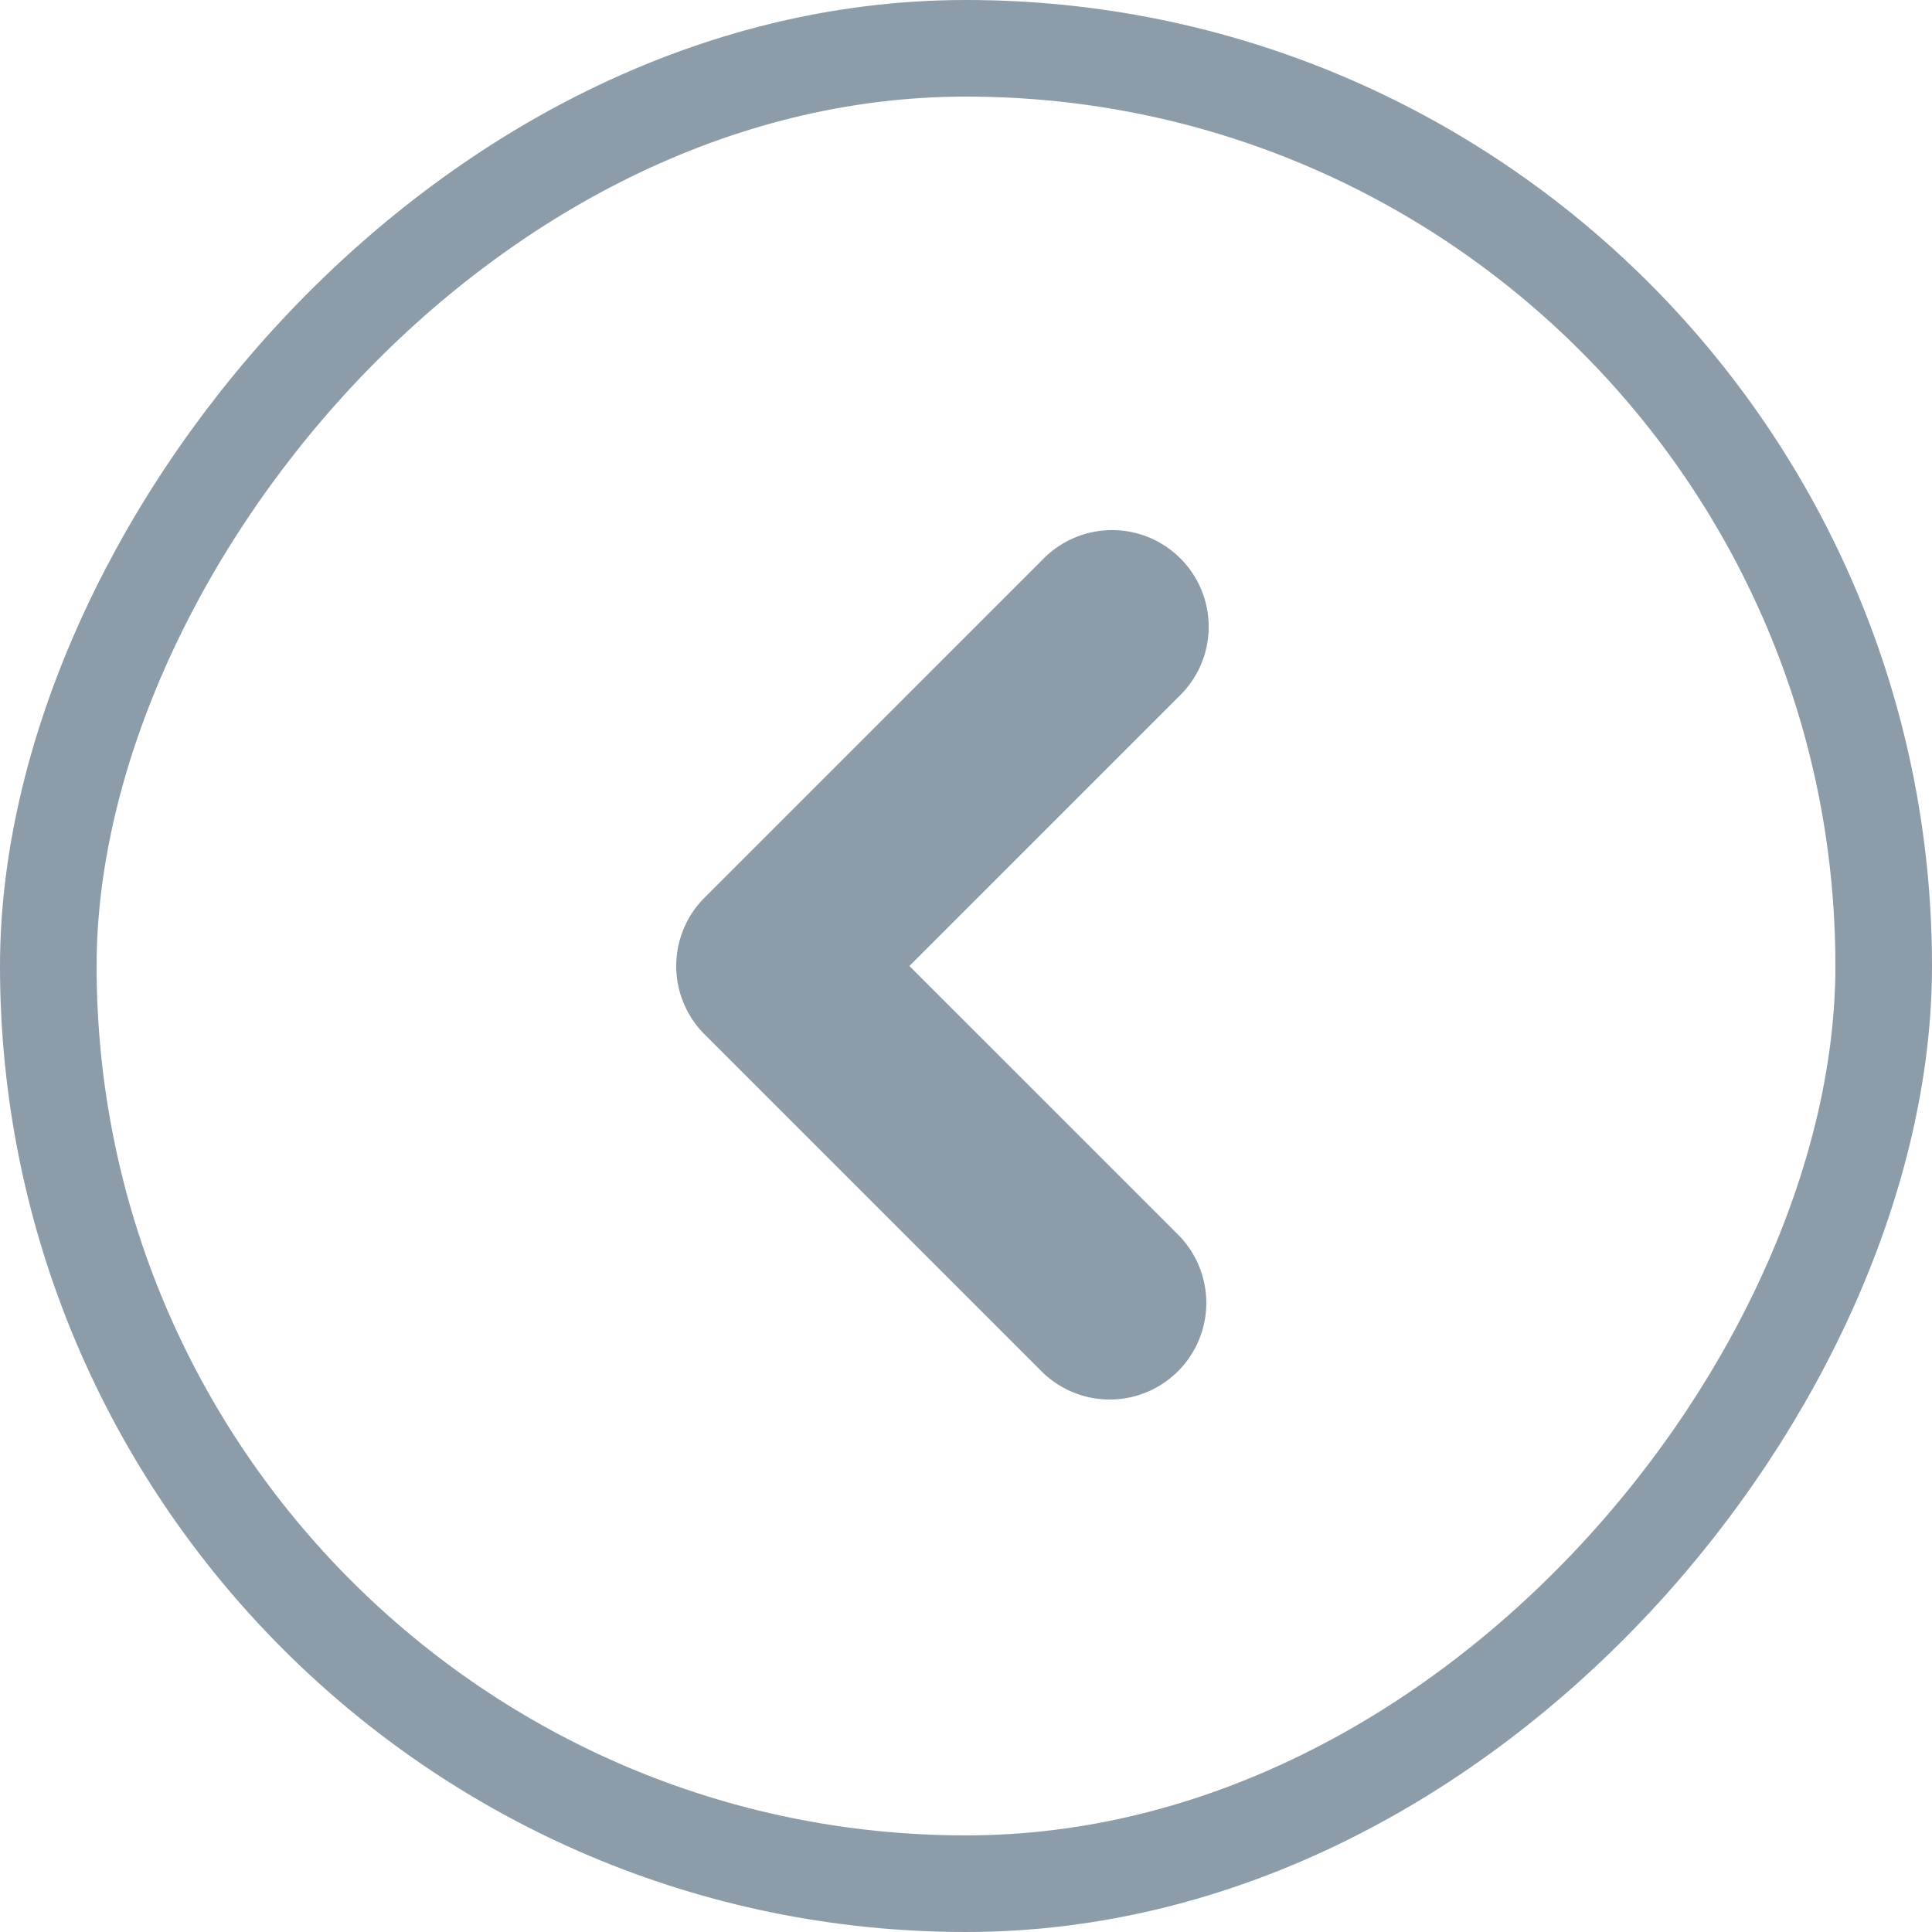 <svg width="20" height="20" fill="none" xmlns="http://www.w3.org/2000/svg"><rect x="-.5" y=".5" width="19" height="19" rx="9.5" transform="matrix(-1 0 0 1 19 0)" stroke="#8D9CA9"/><path d="M10.793 5.793a1 1 0 1 1 1.414 1.414l-1.414-1.414ZM8 10l-.707.707a1 1 0 0 1 0-1.414L8 10Zm4.207 2.793a1 1 0 0 1-1.414 1.414l1.414-1.414Zm0-5.586-3.5 3.5-1.414-1.414 3.5-3.5 1.414 1.414Zm-3.5 2.086 3.5 3.5-1.414 1.414-3.5-3.5 1.414-1.414Z" fill="#8D9CA9"/></svg>
